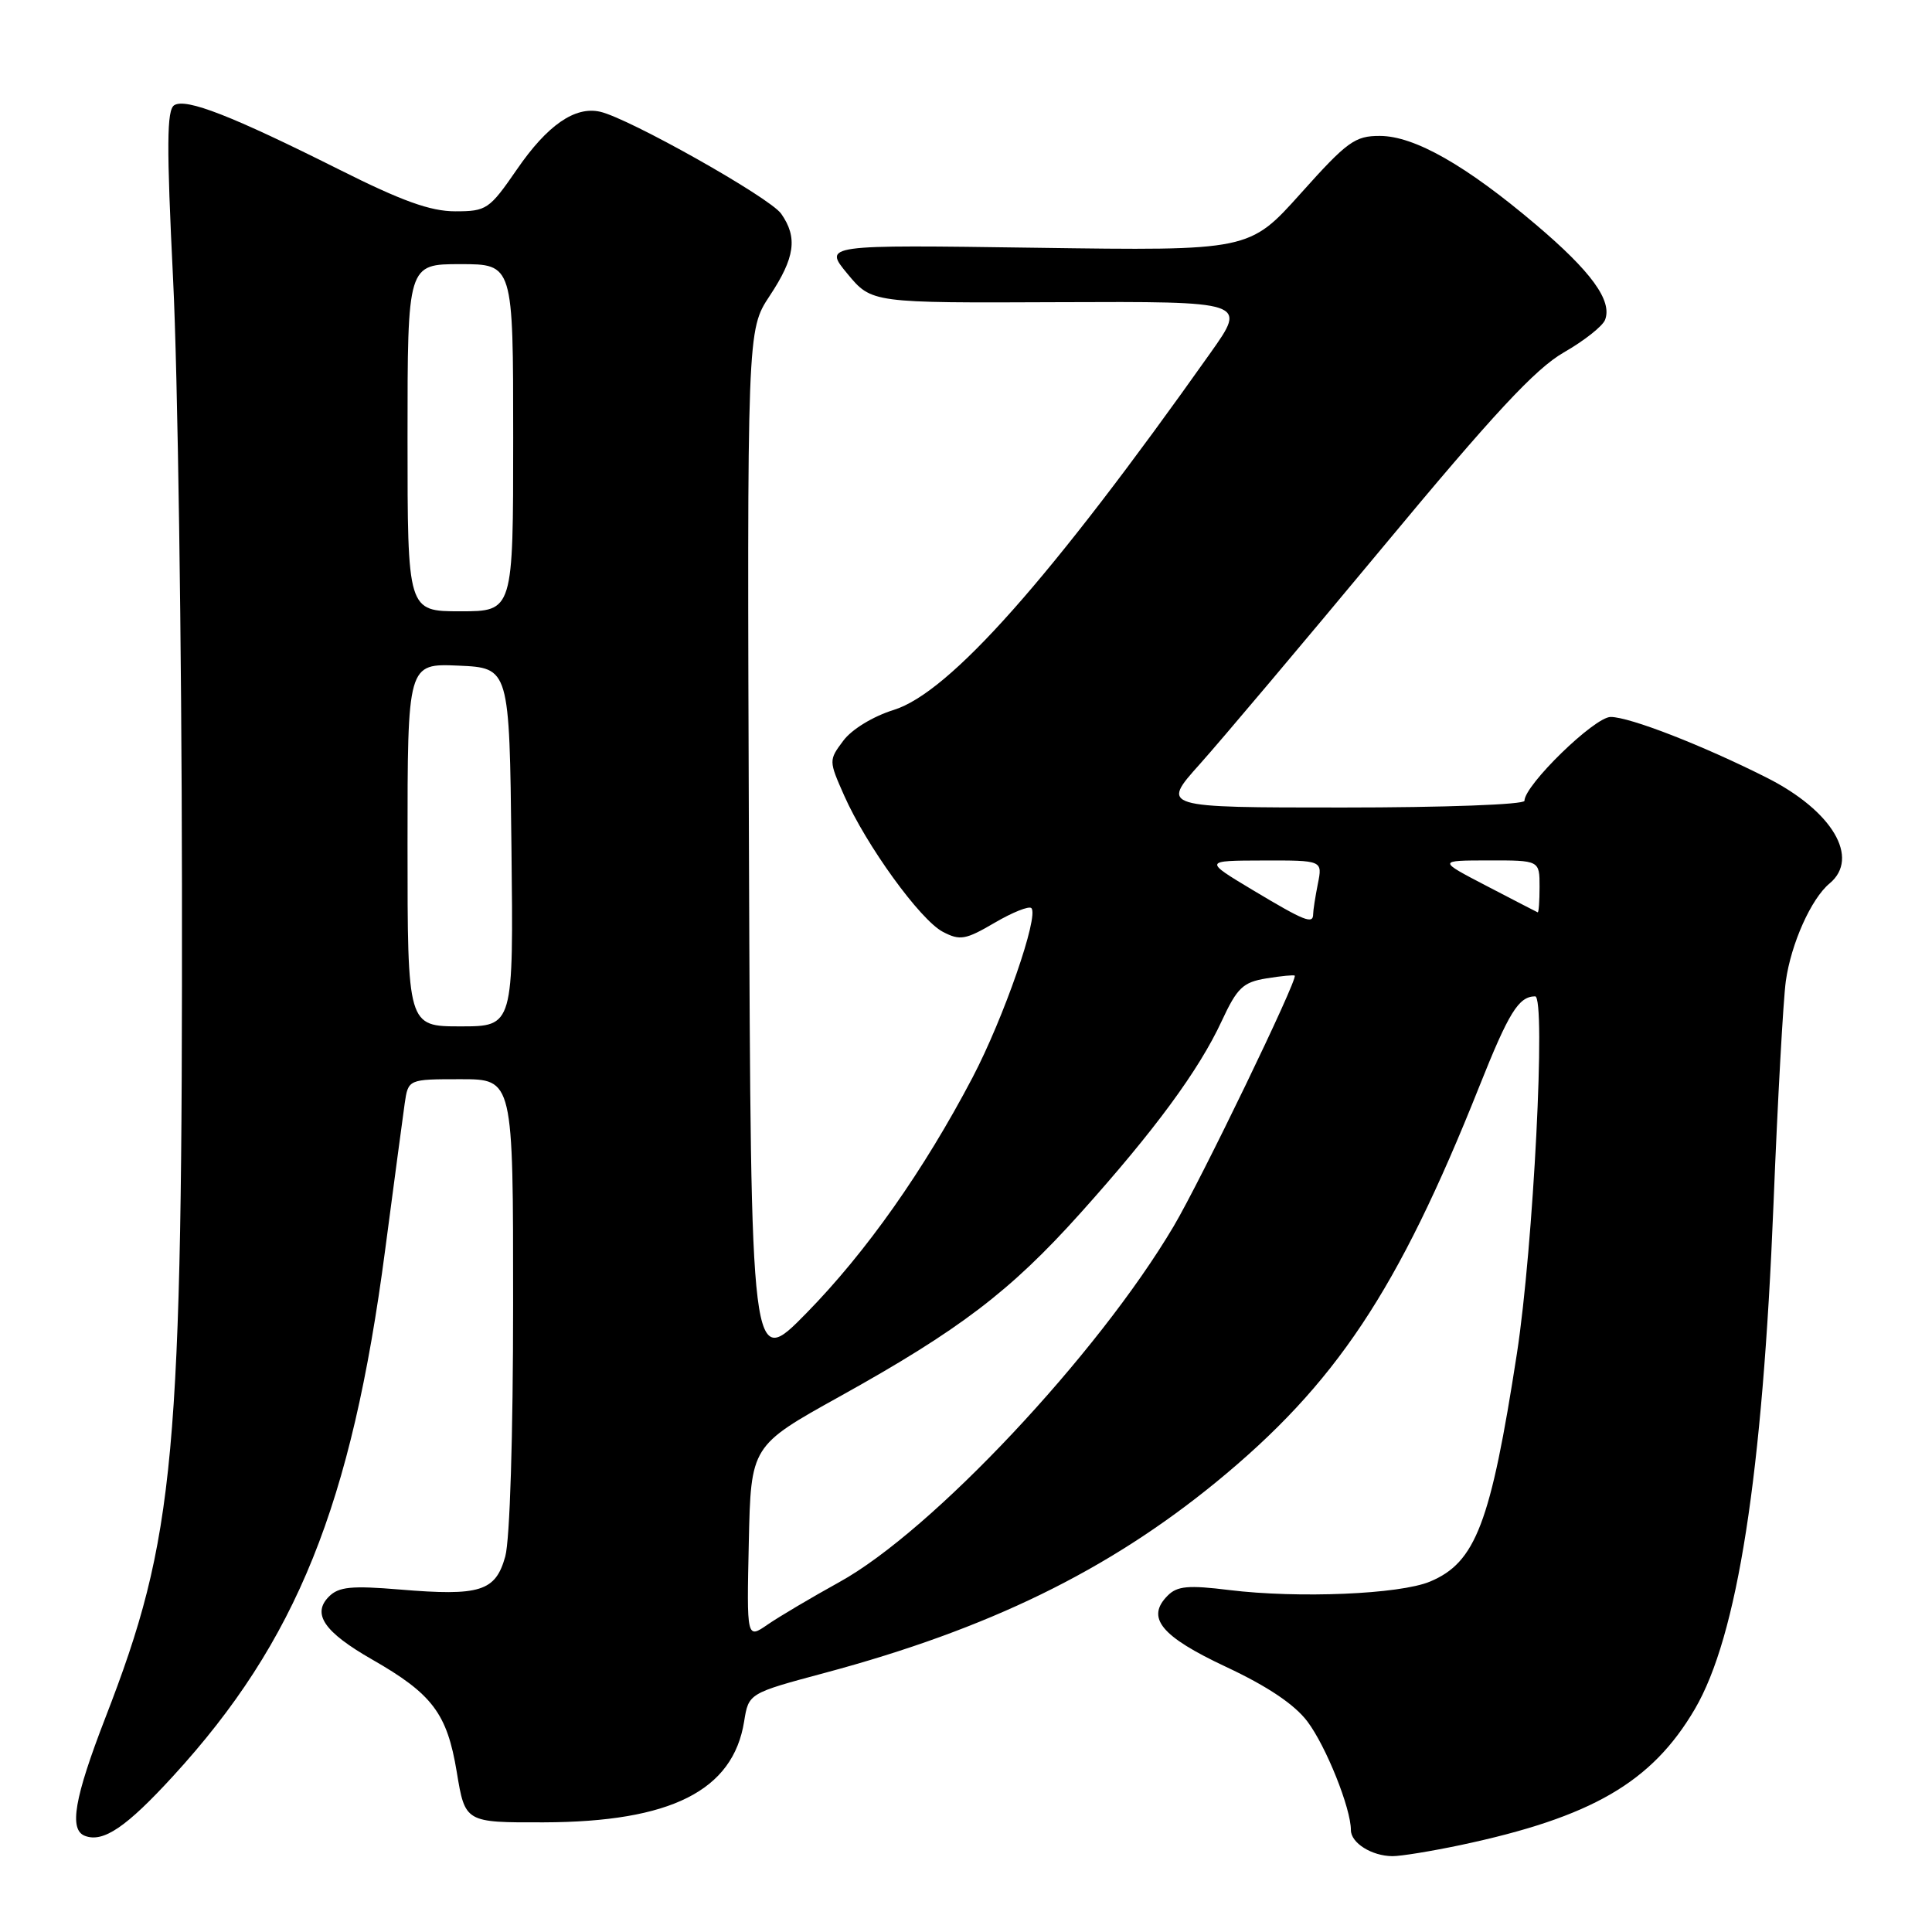 <?xml version="1.0" encoding="UTF-8" standalone="no"?>
<!DOCTYPE svg PUBLIC "-//W3C//DTD SVG 1.1//EN" "http://www.w3.org/Graphics/SVG/1.1/DTD/svg11.dtd" >
<svg xmlns="http://www.w3.org/2000/svg" xmlns:xlink="http://www.w3.org/1999/xlink" version="1.1" viewBox="0 0 256 256">
 <g >
 <path fill="currentColor"
d=" M 193.49 244.49 C 210.91 240.80 218.88 236.17 224.57 226.47 C 230.23 216.82 233.55 195.49 235.00 159.50 C 235.55 145.75 236.29 132.47 236.63 130.00 C 237.33 125.03 239.99 119.08 242.43 117.06 C 246.50 113.68 242.80 107.44 234.13 103.06 C 225.63 98.77 215.94 95.00 213.42 95.00 C 211.28 95.00 202.00 104.03 202.00 106.11 C 202.00 106.61 191.36 107.00 177.92 107.00 C 153.83 107.00 153.83 107.00 158.98 101.25 C 161.81 98.09 172.72 85.15 183.23 72.50 C 197.94 54.78 203.45 48.86 207.21 46.70 C 209.90 45.16 212.36 43.22 212.68 42.38 C 213.66 39.84 210.85 35.97 203.50 29.75 C 194.24 21.90 187.42 18.02 182.84 18.01 C 179.54 18.00 178.51 18.75 172.36 25.62 C 165.54 33.23 165.54 33.23 137.32 32.83 C 109.10 32.43 109.10 32.43 112.30 36.29 C 115.50 40.15 115.50 40.15 140.36 40.04 C 165.22 39.94 165.22 39.94 160.42 46.72 C 139.18 76.73 125.83 91.77 118.42 94.07 C 115.69 94.92 112.86 96.64 111.74 98.15 C 109.81 100.73 109.81 100.79 111.85 105.40 C 114.78 112.02 121.93 121.90 124.93 123.47 C 127.20 124.66 127.94 124.53 131.78 122.28 C 134.15 120.89 136.35 120.01 136.66 120.33 C 137.70 121.36 132.99 134.91 128.87 142.77 C 122.41 155.08 114.77 165.92 106.85 174.00 C 99.50 181.50 99.50 181.50 99.24 112.62 C 98.99 43.74 98.99 43.74 101.99 39.20 C 105.34 34.14 105.72 31.47 103.51 28.32 C 102.02 26.18 83.27 15.63 79.50 14.80 C 76.17 14.06 72.52 16.59 68.50 22.44 C 64.84 27.75 64.47 28.00 60.32 28.00 C 57.04 28.00 53.25 26.64 44.93 22.46 C 30.74 15.35 24.66 12.97 23.09 13.94 C 22.09 14.56 22.06 19.26 22.94 37.11 C 23.55 49.42 24.07 85.38 24.11 117.00 C 24.19 193.37 23.25 203.65 13.94 227.67 C 9.85 238.25 9.12 242.45 11.25 243.26 C 13.68 244.19 16.74 242.11 22.94 235.34 C 39.29 217.50 46.59 199.41 51.03 165.66 C 52.20 156.77 53.37 148.04 53.62 146.25 C 54.09 143.00 54.09 143.00 61.05 143.00 C 68.00 143.00 68.00 143.00 67.99 172.75 C 67.99 190.25 67.56 204.04 66.95 206.24 C 65.66 210.87 63.64 211.51 52.98 210.62 C 46.58 210.09 44.89 210.25 43.59 211.55 C 41.30 213.84 42.95 216.25 49.27 219.87 C 57.30 224.46 59.24 227.04 60.52 234.78 C 61.63 241.50 61.63 241.50 72.06 241.47 C 88.90 241.42 97.13 237.27 98.60 228.11 C 99.20 224.37 99.20 224.37 109.35 221.65 C 130.96 215.85 146.77 208.14 161.12 196.41 C 176.99 183.41 185.22 171.06 196.00 144.00 C 199.93 134.13 201.22 132.05 203.41 132.02 C 204.87 131.99 203.18 165.21 201.00 179.34 C 197.52 201.84 195.54 207.04 189.48 209.57 C 185.46 211.25 172.05 211.81 162.89 210.69 C 157.48 210.02 155.99 210.15 154.73 211.42 C 151.80 214.35 153.82 216.82 162.46 220.87 C 167.95 223.44 171.54 225.85 173.24 228.11 C 175.71 231.39 179.00 239.60 179.00 242.49 C 179.00 244.20 181.76 245.93 184.50 245.95 C 185.60 245.96 189.64 245.30 193.49 244.49 Z  M 99.22 204.38 C 99.50 191.58 99.50 191.58 111.27 185.04 C 127.16 176.21 133.88 171.09 143.13 160.78 C 152.96 149.83 158.84 141.85 161.87 135.32 C 163.94 130.87 164.69 130.15 167.82 129.64 C 169.78 129.32 171.47 129.16 171.56 129.28 C 171.96 129.82 159.11 156.42 155.52 162.48 C 145.46 179.49 123.47 202.89 111.21 209.64 C 107.52 211.68 103.25 214.21 101.72 215.26 C 98.94 217.18 98.94 217.18 99.22 204.38 Z  M 54.00 111.95 C 54.00 87.91 54.00 87.91 60.75 88.20 C 67.50 88.50 67.50 88.50 67.77 112.25 C 68.04 136.00 68.04 136.00 61.02 136.00 C 54.00 136.00 54.00 136.00 54.00 111.95 Z  M 166.00 117.94 C 159.50 114.04 159.50 114.04 167.38 114.02 C 175.25 114.00 175.25 114.00 174.62 117.12 C 174.28 118.84 174.00 120.64 174.00 121.12 C 174.00 122.51 172.91 122.08 166.00 117.94 Z  M 197.00 117.40 C 190.50 114.02 190.50 114.02 197.25 114.01 C 204.00 114.00 204.00 114.00 204.00 117.50 C 204.00 119.42 203.89 120.95 203.75 120.89 C 203.61 120.83 200.57 119.26 197.00 117.40 Z  M 54.00 58.00 C 54.00 35.00 54.00 35.00 61.00 35.00 C 68.00 35.00 68.00 35.00 68.00 58.00 C 68.00 81.00 68.00 81.00 61.00 81.00 C 54.00 81.00 54.00 81.00 54.00 58.00 Z "/>
</g>
</svg>